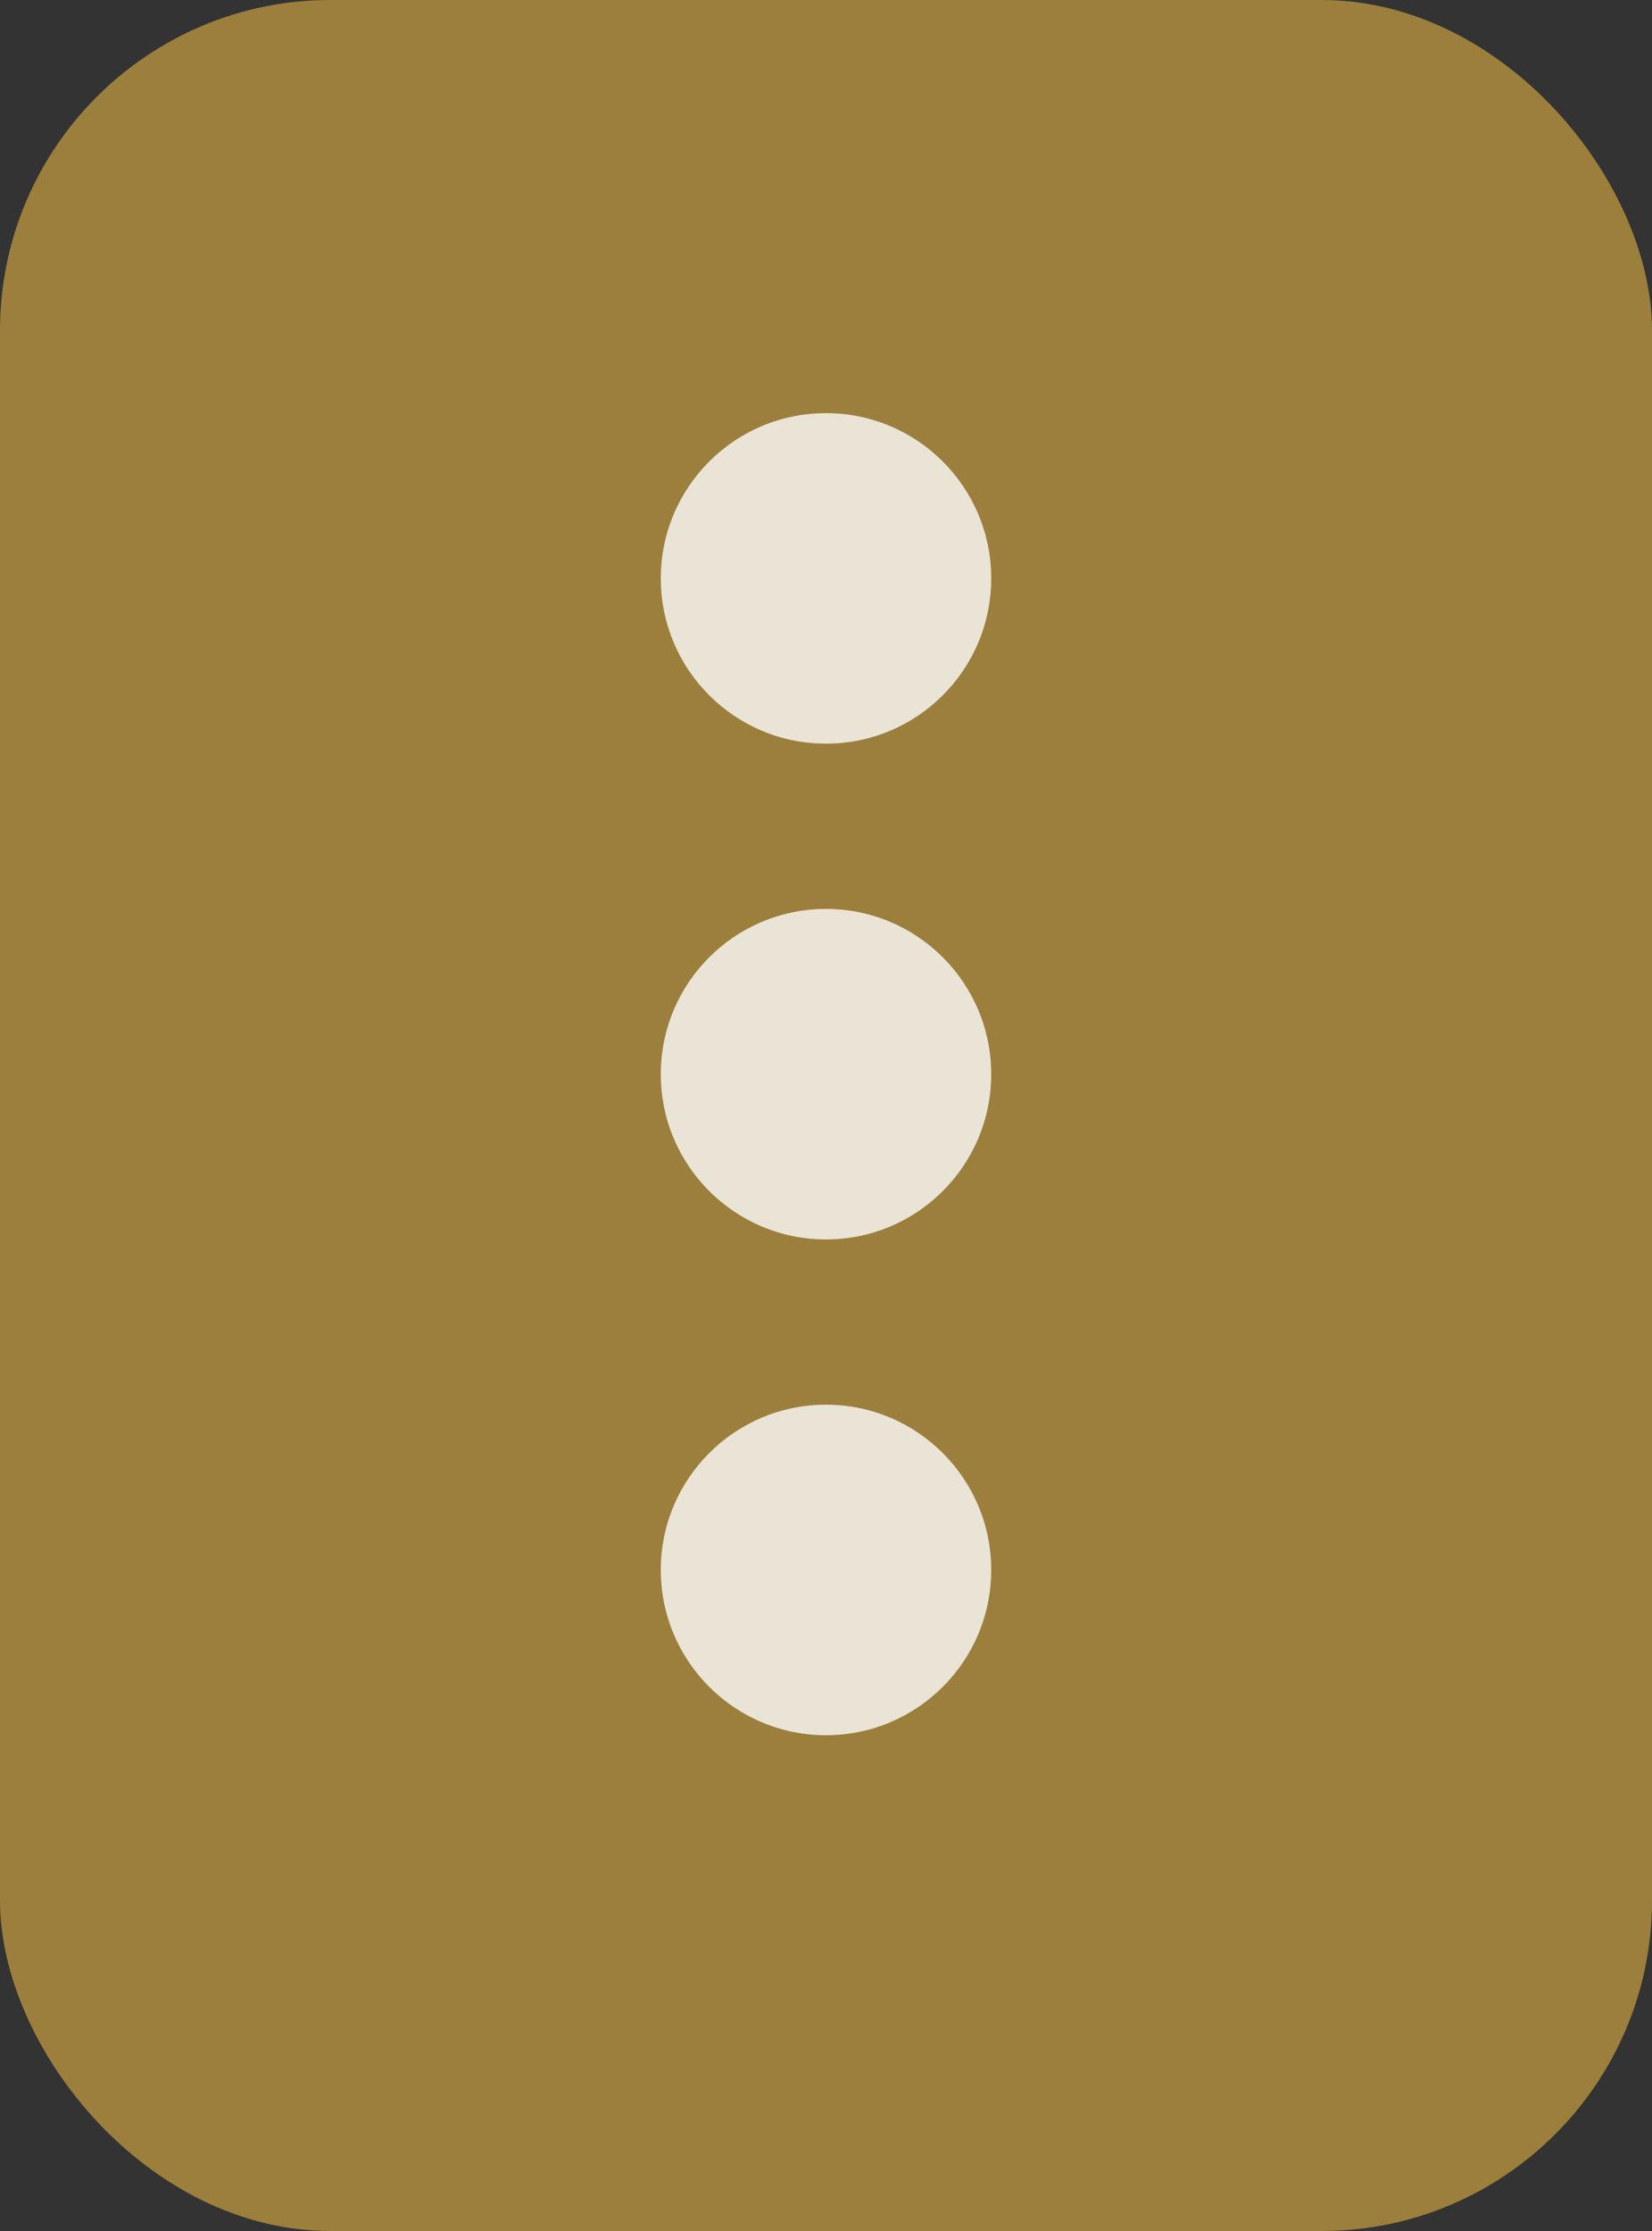 <svg width="20" height="27" viewBox="0 0 20 27" fill="none" xmlns="http://www.w3.org/2000/svg">
    <rect x="0" y="0" width="20" height="27" fill="#333333" stroke="none"/>
    <rect width="20" height="27" rx="4" fill="#E2B243" fill-opacity="0.6"/>
    <circle cx="10" cy="7" r="2" fill="white" fill-opacity="0.79"/>
    <circle cx="10" cy="13" r="2" fill="white" fill-opacity="0.79"/>
    <circle cx="10" cy="19" r="2" fill="white" fill-opacity="0.79"/>
</svg>
